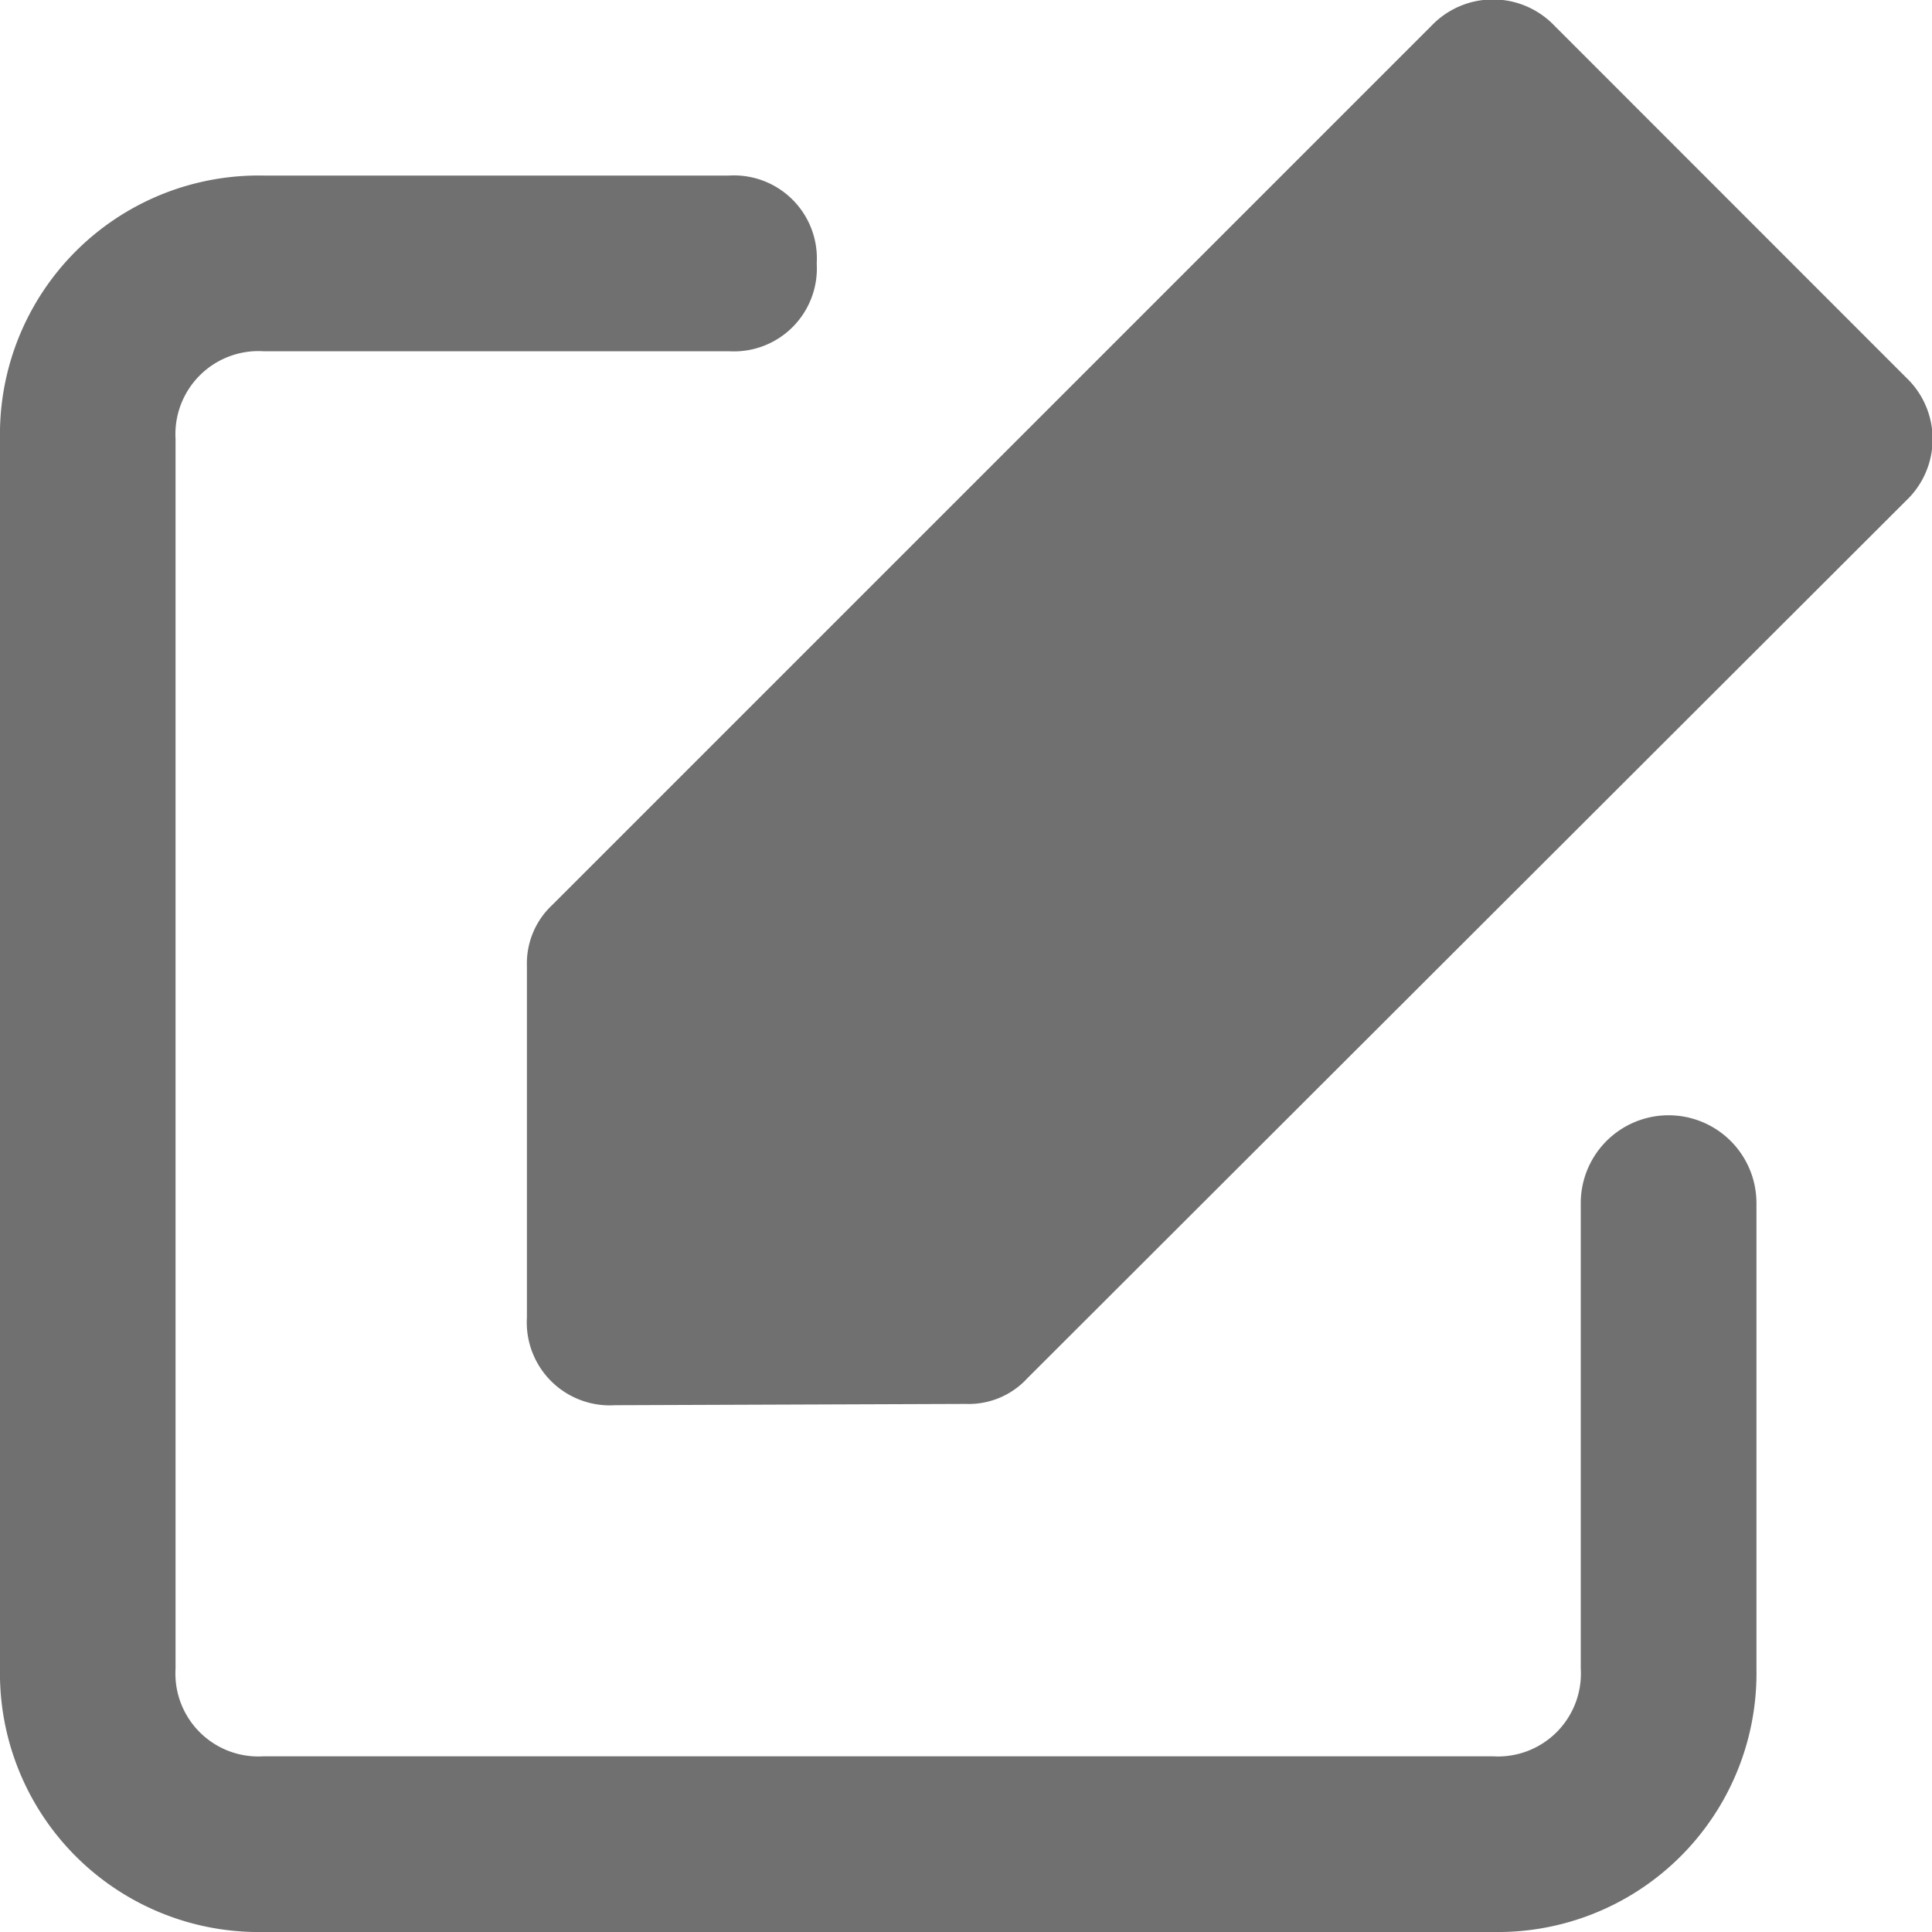 <svg xmlns="http://www.w3.org/2000/svg" width="15" height="15" viewBox="0 0 15 15"><path d="M2.045,15A2.009,2.009,0,0,1,0,12.954V3.409A2.009,2.009,0,0,1,2.045,1.363H5.659a.644.644,0,0,1,.682.682.644.644,0,0,1-.682.682H2.045a.645.645,0,0,0-.682.682v9.545a.644.644,0,0,0,.682.682h9.546a.644.644,0,0,0,.682-.682V9.341a.682.682,0,0,1,1.364,0v3.614A2.009,2.009,0,0,1,11.591,15Zm2.728-4.09a.644.644,0,0,1-.682-.682V7.5a.621.621,0,0,1,.2-.477L11.114.2a.66.66,0,0,1,.955,0L14.8,2.932a.658.658,0,0,1,0,.954L7.977,10.7a.617.617,0,0,1-.477.2Z" fill="#707070"/></svg>